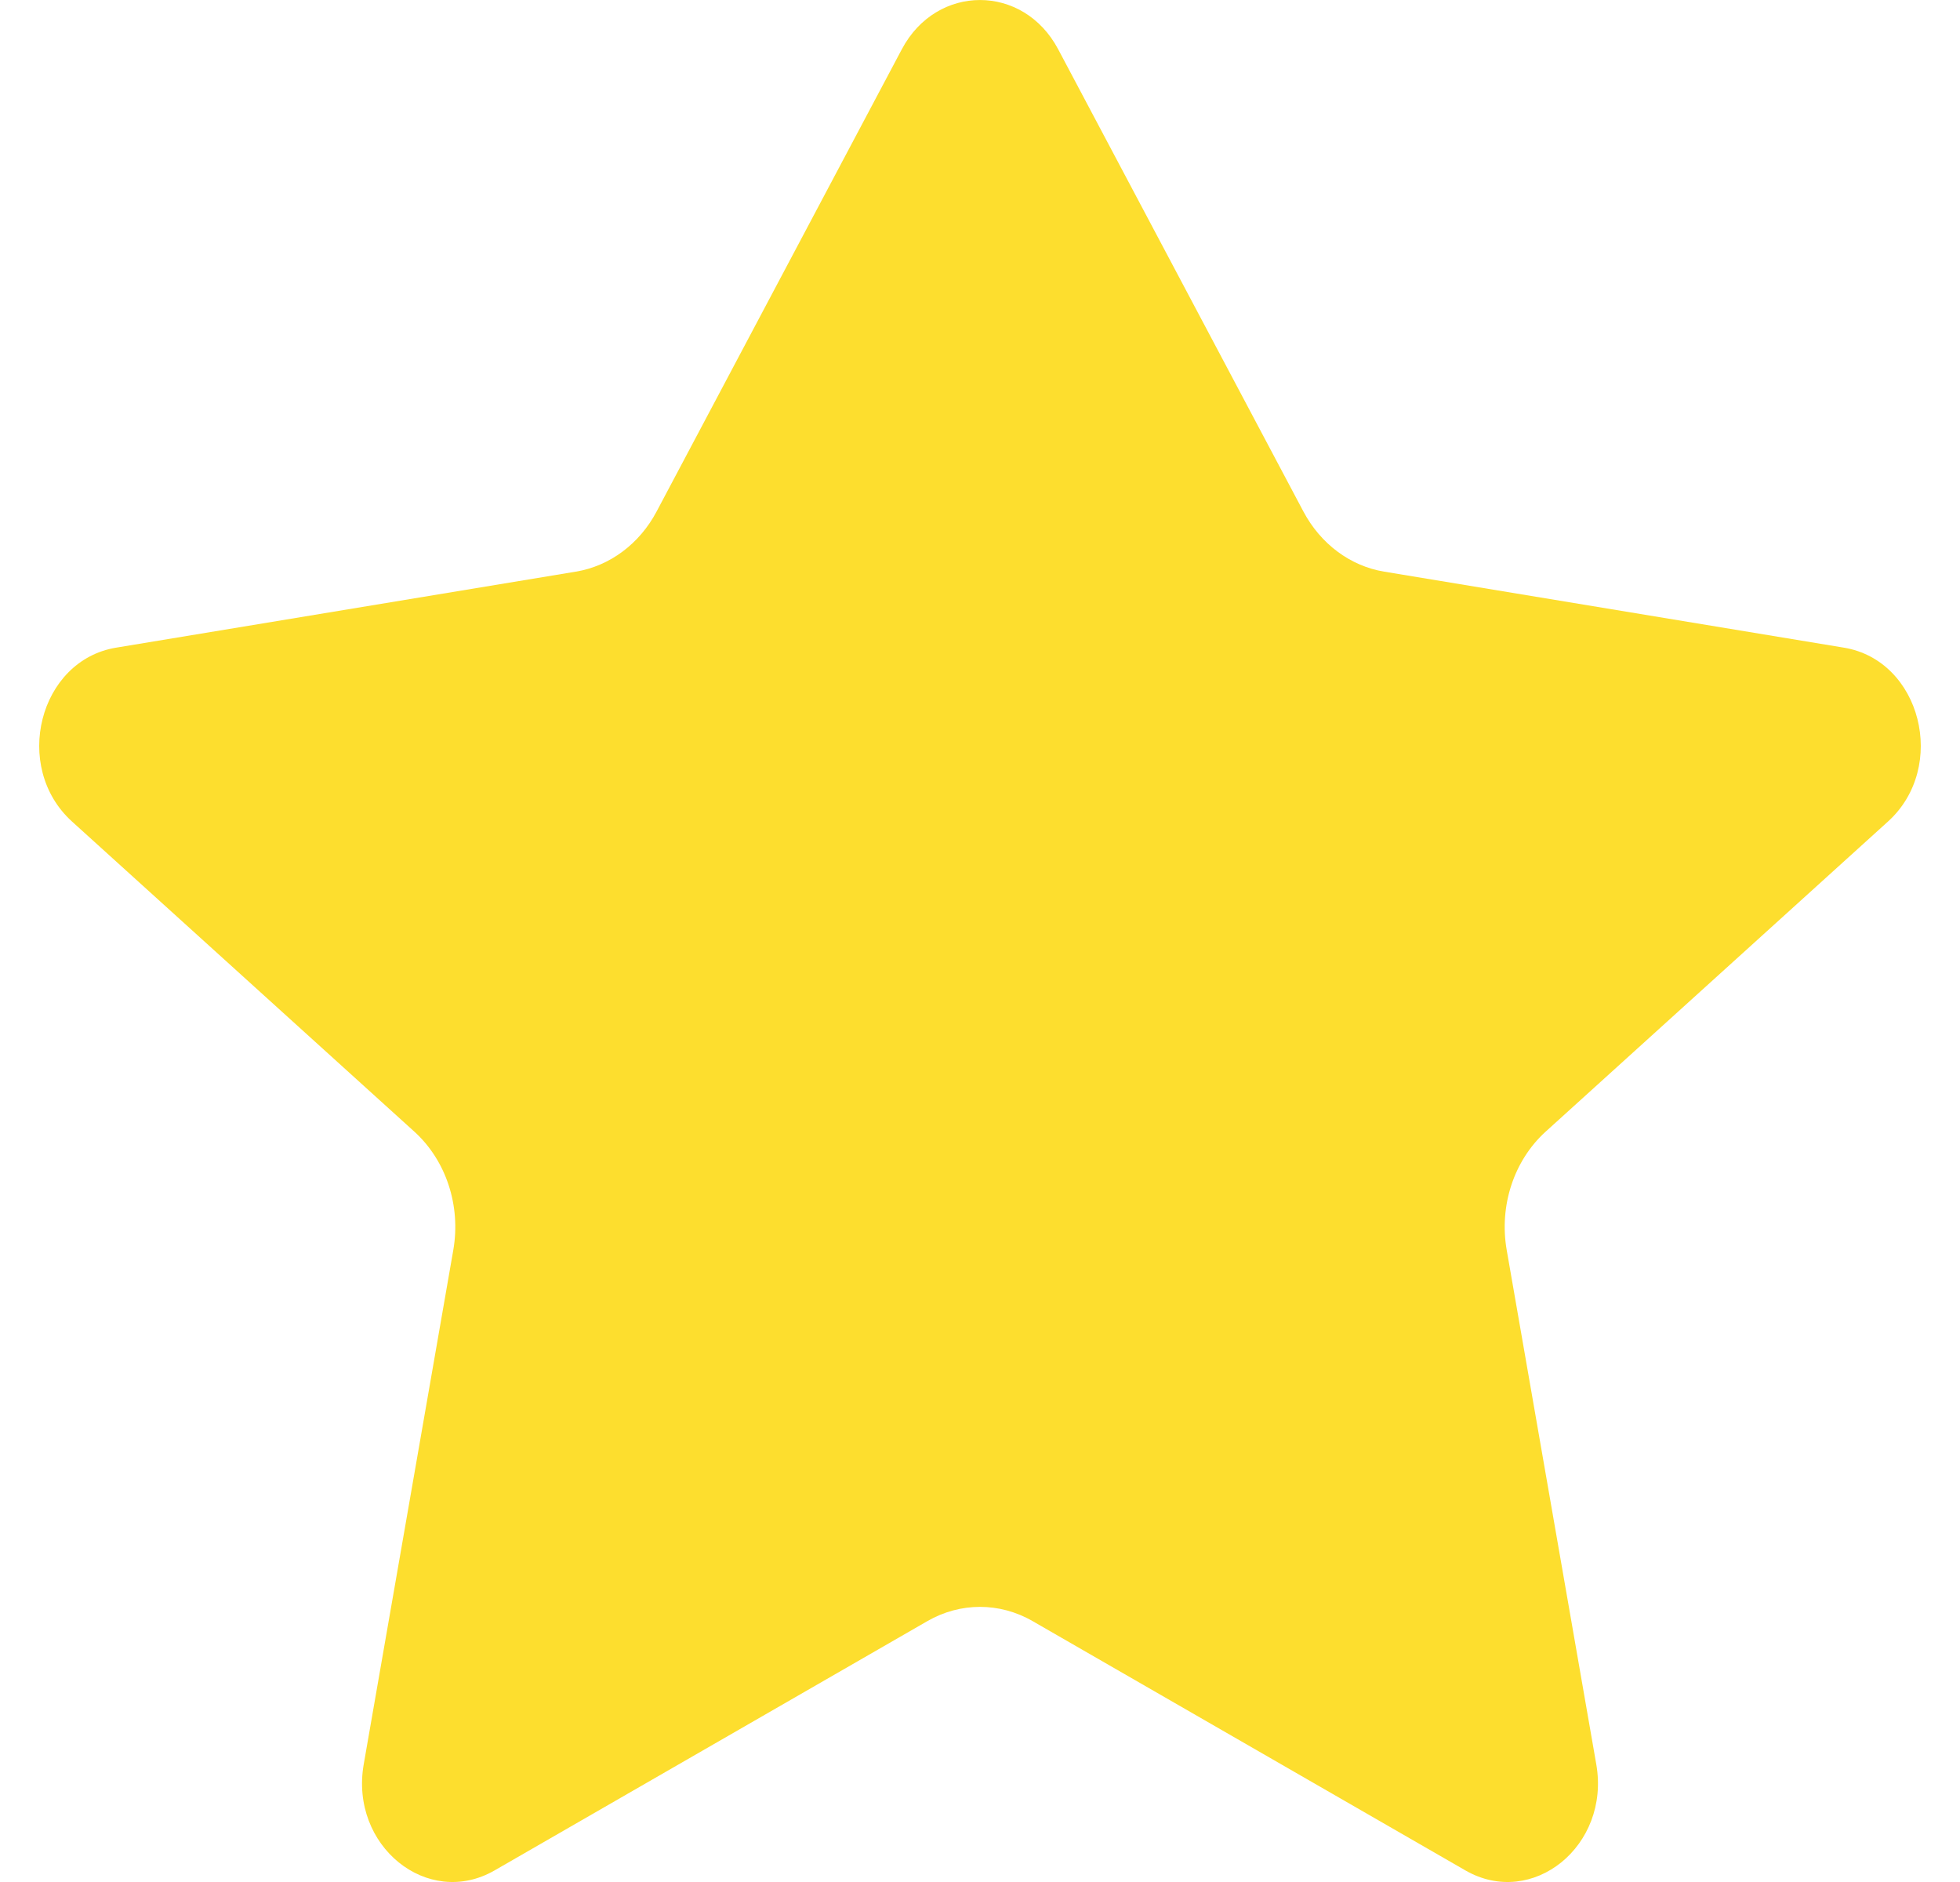 <svg width="25" height="24" viewBox="0 0 25 24" fill="none" xmlns="http://www.w3.org/2000/svg">
<path id="Icon" d="M13.497 0.628C13.053 -0.209 11.947 -0.209 11.503 0.628L8.375 6.523C8.156 6.937 7.776 7.219 7.344 7.29L1.482 8.259C0.497 8.421 0.152 9.781 0.918 10.476L5.286 14.432C5.69 14.799 5.88 15.376 5.782 15.94L4.639 22.501C4.459 23.538 5.454 24.344 6.309 23.852L11.829 20.673C12.249 20.431 12.751 20.431 13.171 20.673L18.691 23.852C19.546 24.344 20.541 23.538 20.361 22.501L19.218 15.94C19.12 15.376 19.31 14.799 19.714 14.432L24.082 10.476C24.848 9.781 24.503 8.421 23.518 8.259L17.656 7.29C17.224 7.219 16.845 6.937 16.625 6.523L13.497 0.628Z" fill="#FDDE2E"/>
</svg>
